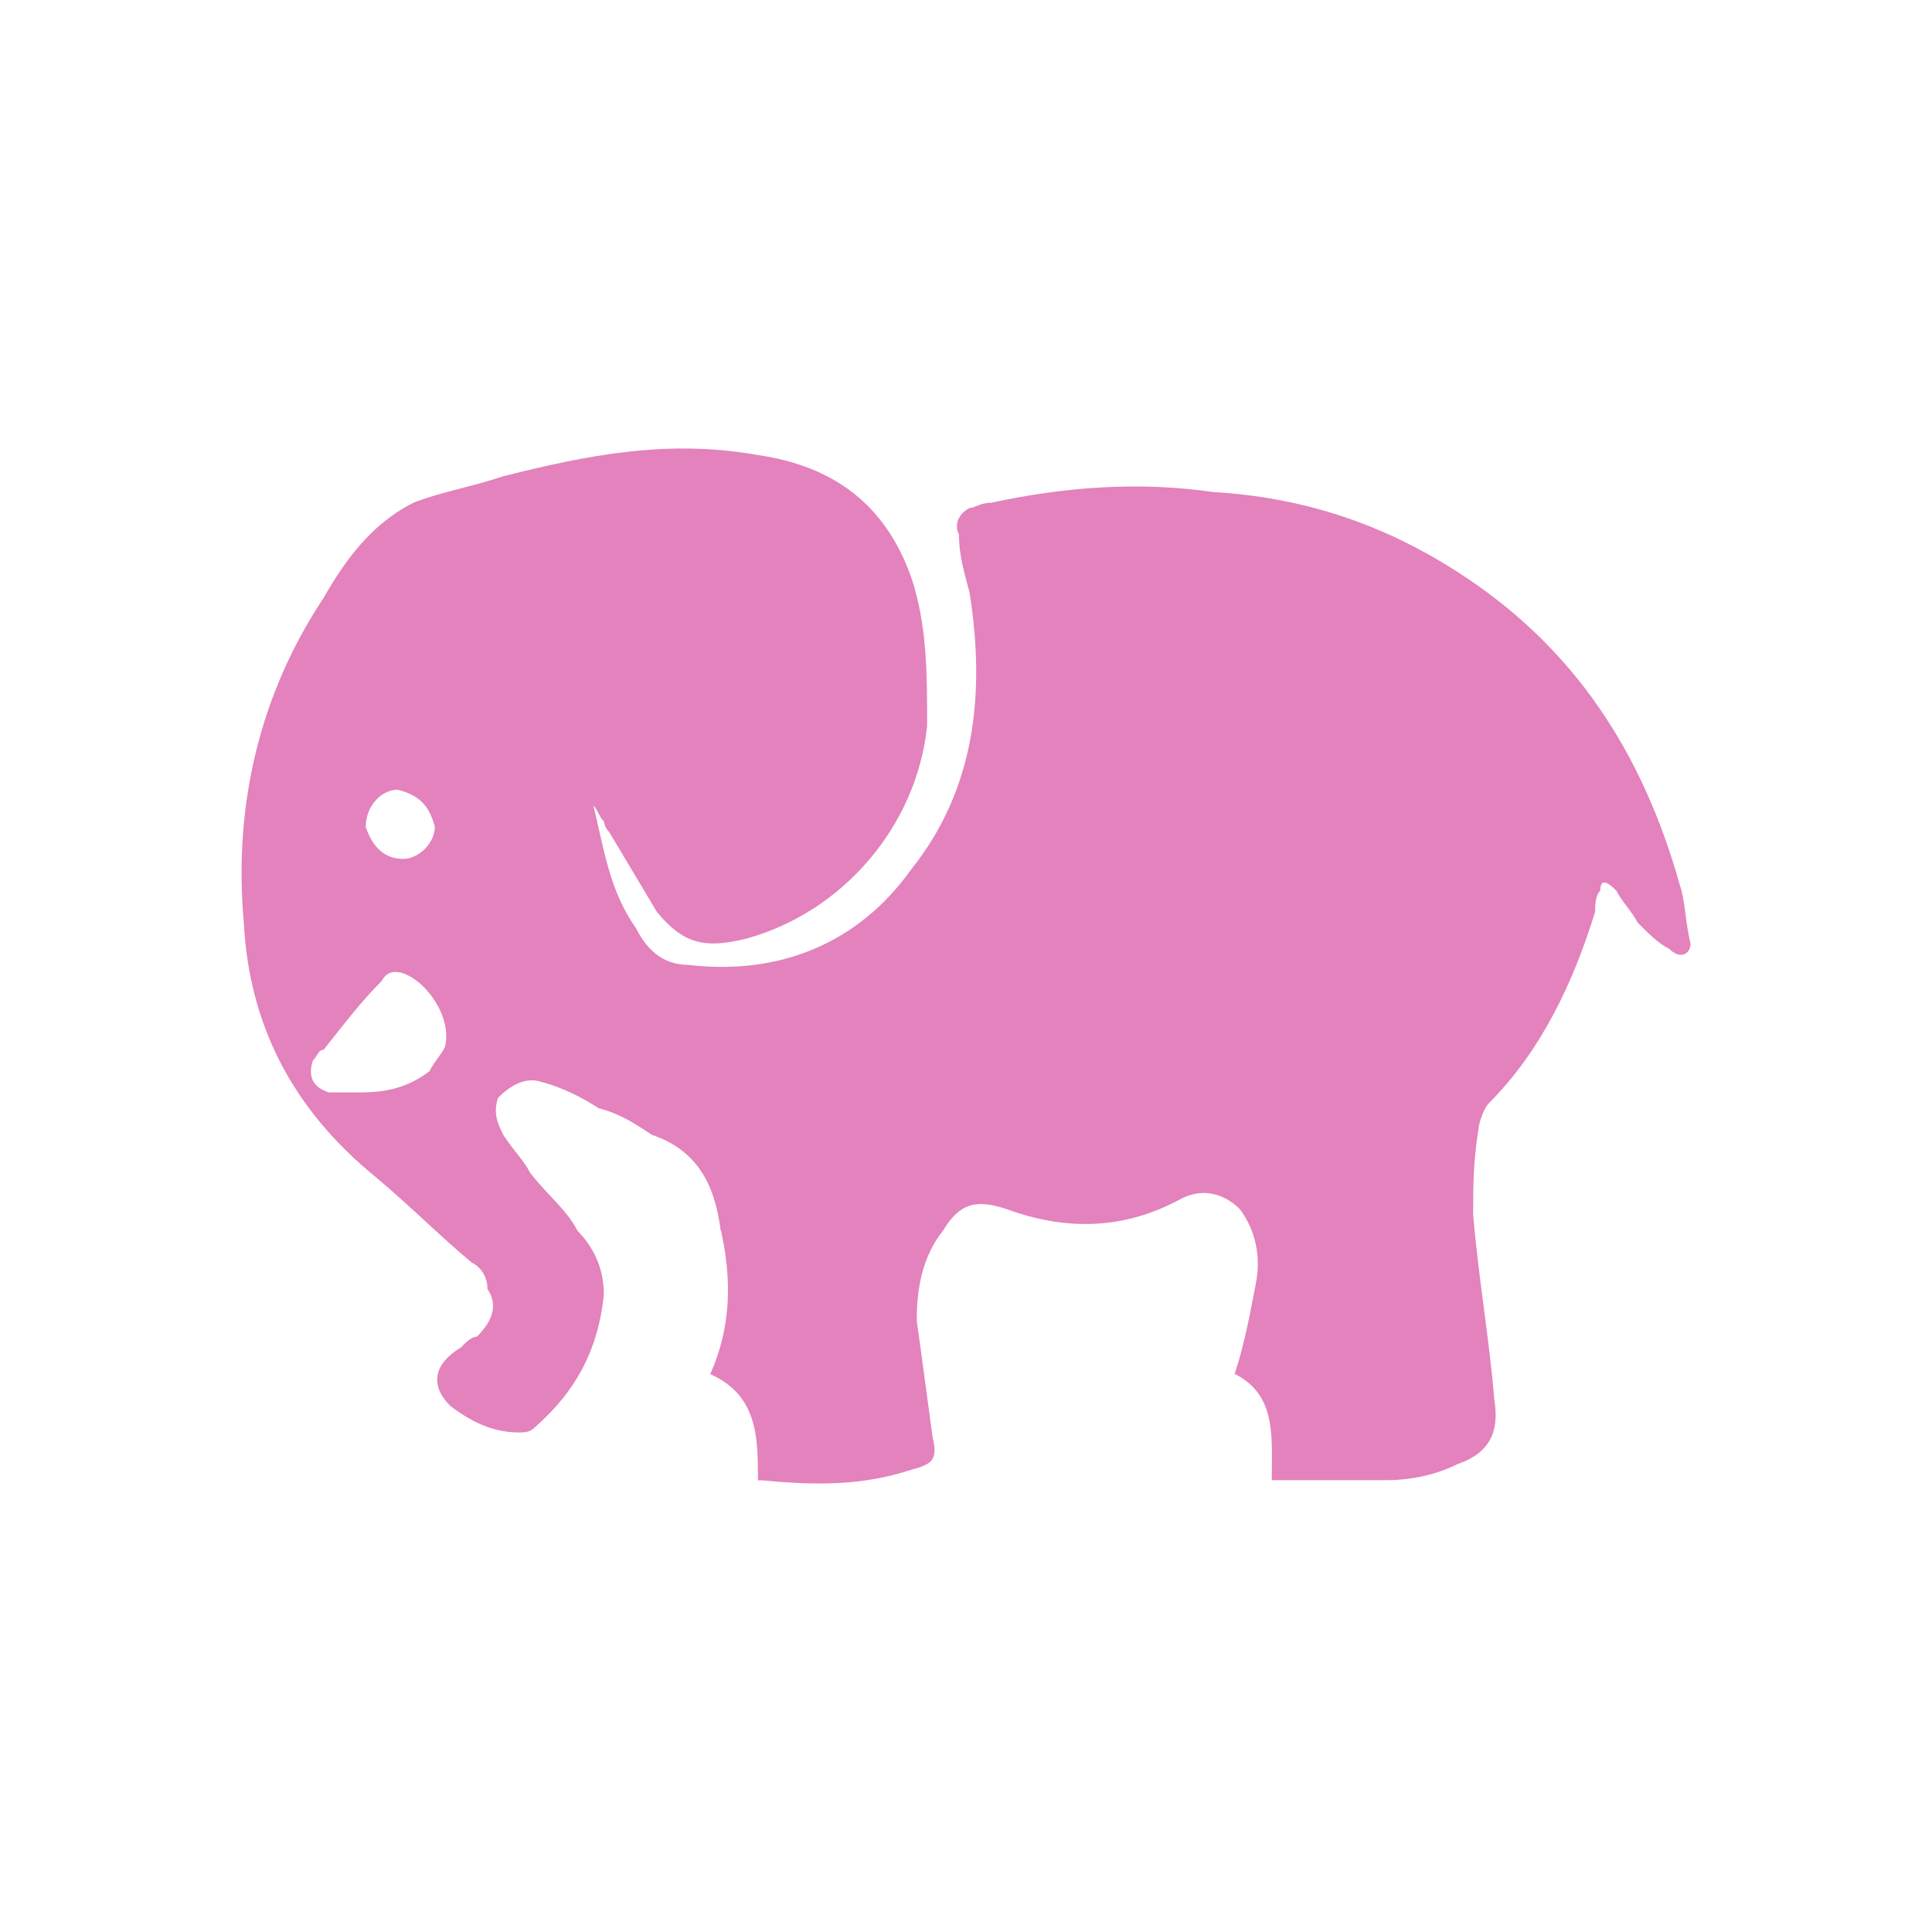 <svg viewBox="0 0 16 16" fill="none" xmlns="http://www.w3.org/2000/svg">
<g id="php">
<path id="Shape" fill-rule="evenodd" clip-rule="evenodd" d="M5.971 10.192C6.059 10.587 6.059 10.984 5.882 11.38C6.277 11.556 6.277 11.908 6.277 12.26H6.32C6.76 12.303 7.154 12.303 7.549 12.171C7.724 12.127 7.768 12.082 7.724 11.906C7.681 11.598 7.636 11.246 7.592 10.938C7.592 10.673 7.636 10.41 7.811 10.19C7.943 9.971 8.075 9.926 8.338 10.014C8.821 10.19 9.304 10.19 9.785 9.926C9.961 9.837 10.136 9.882 10.268 10.014C10.4 10.19 10.444 10.41 10.4 10.631C10.357 10.852 10.312 11.115 10.225 11.378C10.576 11.554 10.532 11.906 10.532 12.258H11.498C11.674 12.258 11.893 12.215 12.068 12.126C12.332 12.037 12.419 11.861 12.376 11.598C12.332 11.07 12.244 10.586 12.2 10.058C12.2 9.838 12.2 9.617 12.244 9.354C12.244 9.31 12.287 9.178 12.332 9.134C12.771 8.694 13.034 8.122 13.21 7.551C13.21 7.507 13.21 7.418 13.253 7.375C13.253 7.286 13.297 7.286 13.385 7.375C13.429 7.463 13.517 7.551 13.561 7.639C13.649 7.728 13.736 7.815 13.825 7.859C13.913 7.948 14 7.903 14 7.815C13.957 7.639 13.957 7.463 13.912 7.331C13.604 6.232 13.034 5.352 12.068 4.735C11.453 4.34 10.796 4.119 10.049 4.075C9.434 3.986 8.821 4.031 8.206 4.164C8.117 4.164 8.074 4.207 8.03 4.207C7.942 4.251 7.898 4.34 7.942 4.427C7.942 4.603 7.985 4.735 8.03 4.911C8.162 5.747 8.074 6.539 7.547 7.199C7.108 7.815 6.451 8.079 5.704 7.991C5.485 7.991 5.353 7.859 5.265 7.683C5.046 7.375 5.001 7.023 4.914 6.671C4.957 6.715 4.957 6.76 5.002 6.803C5.002 6.803 5.002 6.847 5.046 6.892L5.44 7.552C5.659 7.817 5.835 7.86 6.186 7.772C6.976 7.552 7.59 6.848 7.678 6.012C7.678 5.571 7.678 5.176 7.546 4.78C7.327 4.164 6.888 3.857 6.274 3.768C5.528 3.636 4.87 3.768 4.168 3.944C3.904 4.033 3.642 4.076 3.423 4.164C3.072 4.34 2.853 4.648 2.677 4.956C2.151 5.749 1.932 6.672 2.019 7.639C2.062 8.476 2.413 9.18 3.115 9.751C3.379 9.971 3.642 10.235 3.905 10.455C3.994 10.499 4.037 10.587 4.037 10.675C4.126 10.807 4.081 10.939 3.949 11.07C3.905 11.07 3.861 11.114 3.817 11.159C3.598 11.291 3.553 11.467 3.729 11.643C3.904 11.775 4.08 11.863 4.299 11.863C4.342 11.863 4.387 11.863 4.431 11.819C4.782 11.511 4.957 11.159 5.001 10.72C5.001 10.5 4.912 10.324 4.782 10.192C4.693 10.016 4.518 9.883 4.387 9.707C4.344 9.619 4.255 9.531 4.168 9.399C4.125 9.31 4.08 9.223 4.125 9.091C4.213 9.002 4.344 8.915 4.476 8.958C4.651 9.002 4.826 9.091 4.958 9.178C5.134 9.222 5.266 9.31 5.398 9.398C5.792 9.53 5.924 9.838 5.968 10.19L5.971 10.192ZM3.557 8.871C3.382 9.004 3.206 9.047 2.987 9.047H2.723C2.591 9.004 2.548 8.915 2.591 8.783C2.635 8.739 2.635 8.694 2.68 8.694C2.855 8.474 2.987 8.298 3.163 8.122C3.206 8.034 3.295 8.034 3.382 8.079C3.557 8.167 3.733 8.431 3.689 8.65C3.689 8.694 3.601 8.783 3.557 8.87V8.871ZM3.601 6.848C3.601 6.981 3.469 7.113 3.337 7.113C3.161 7.113 3.073 6.981 3.029 6.848C3.029 6.672 3.161 6.54 3.293 6.54C3.469 6.584 3.557 6.672 3.601 6.848Z" fill="#E382BC"/>
</g>
</svg>
